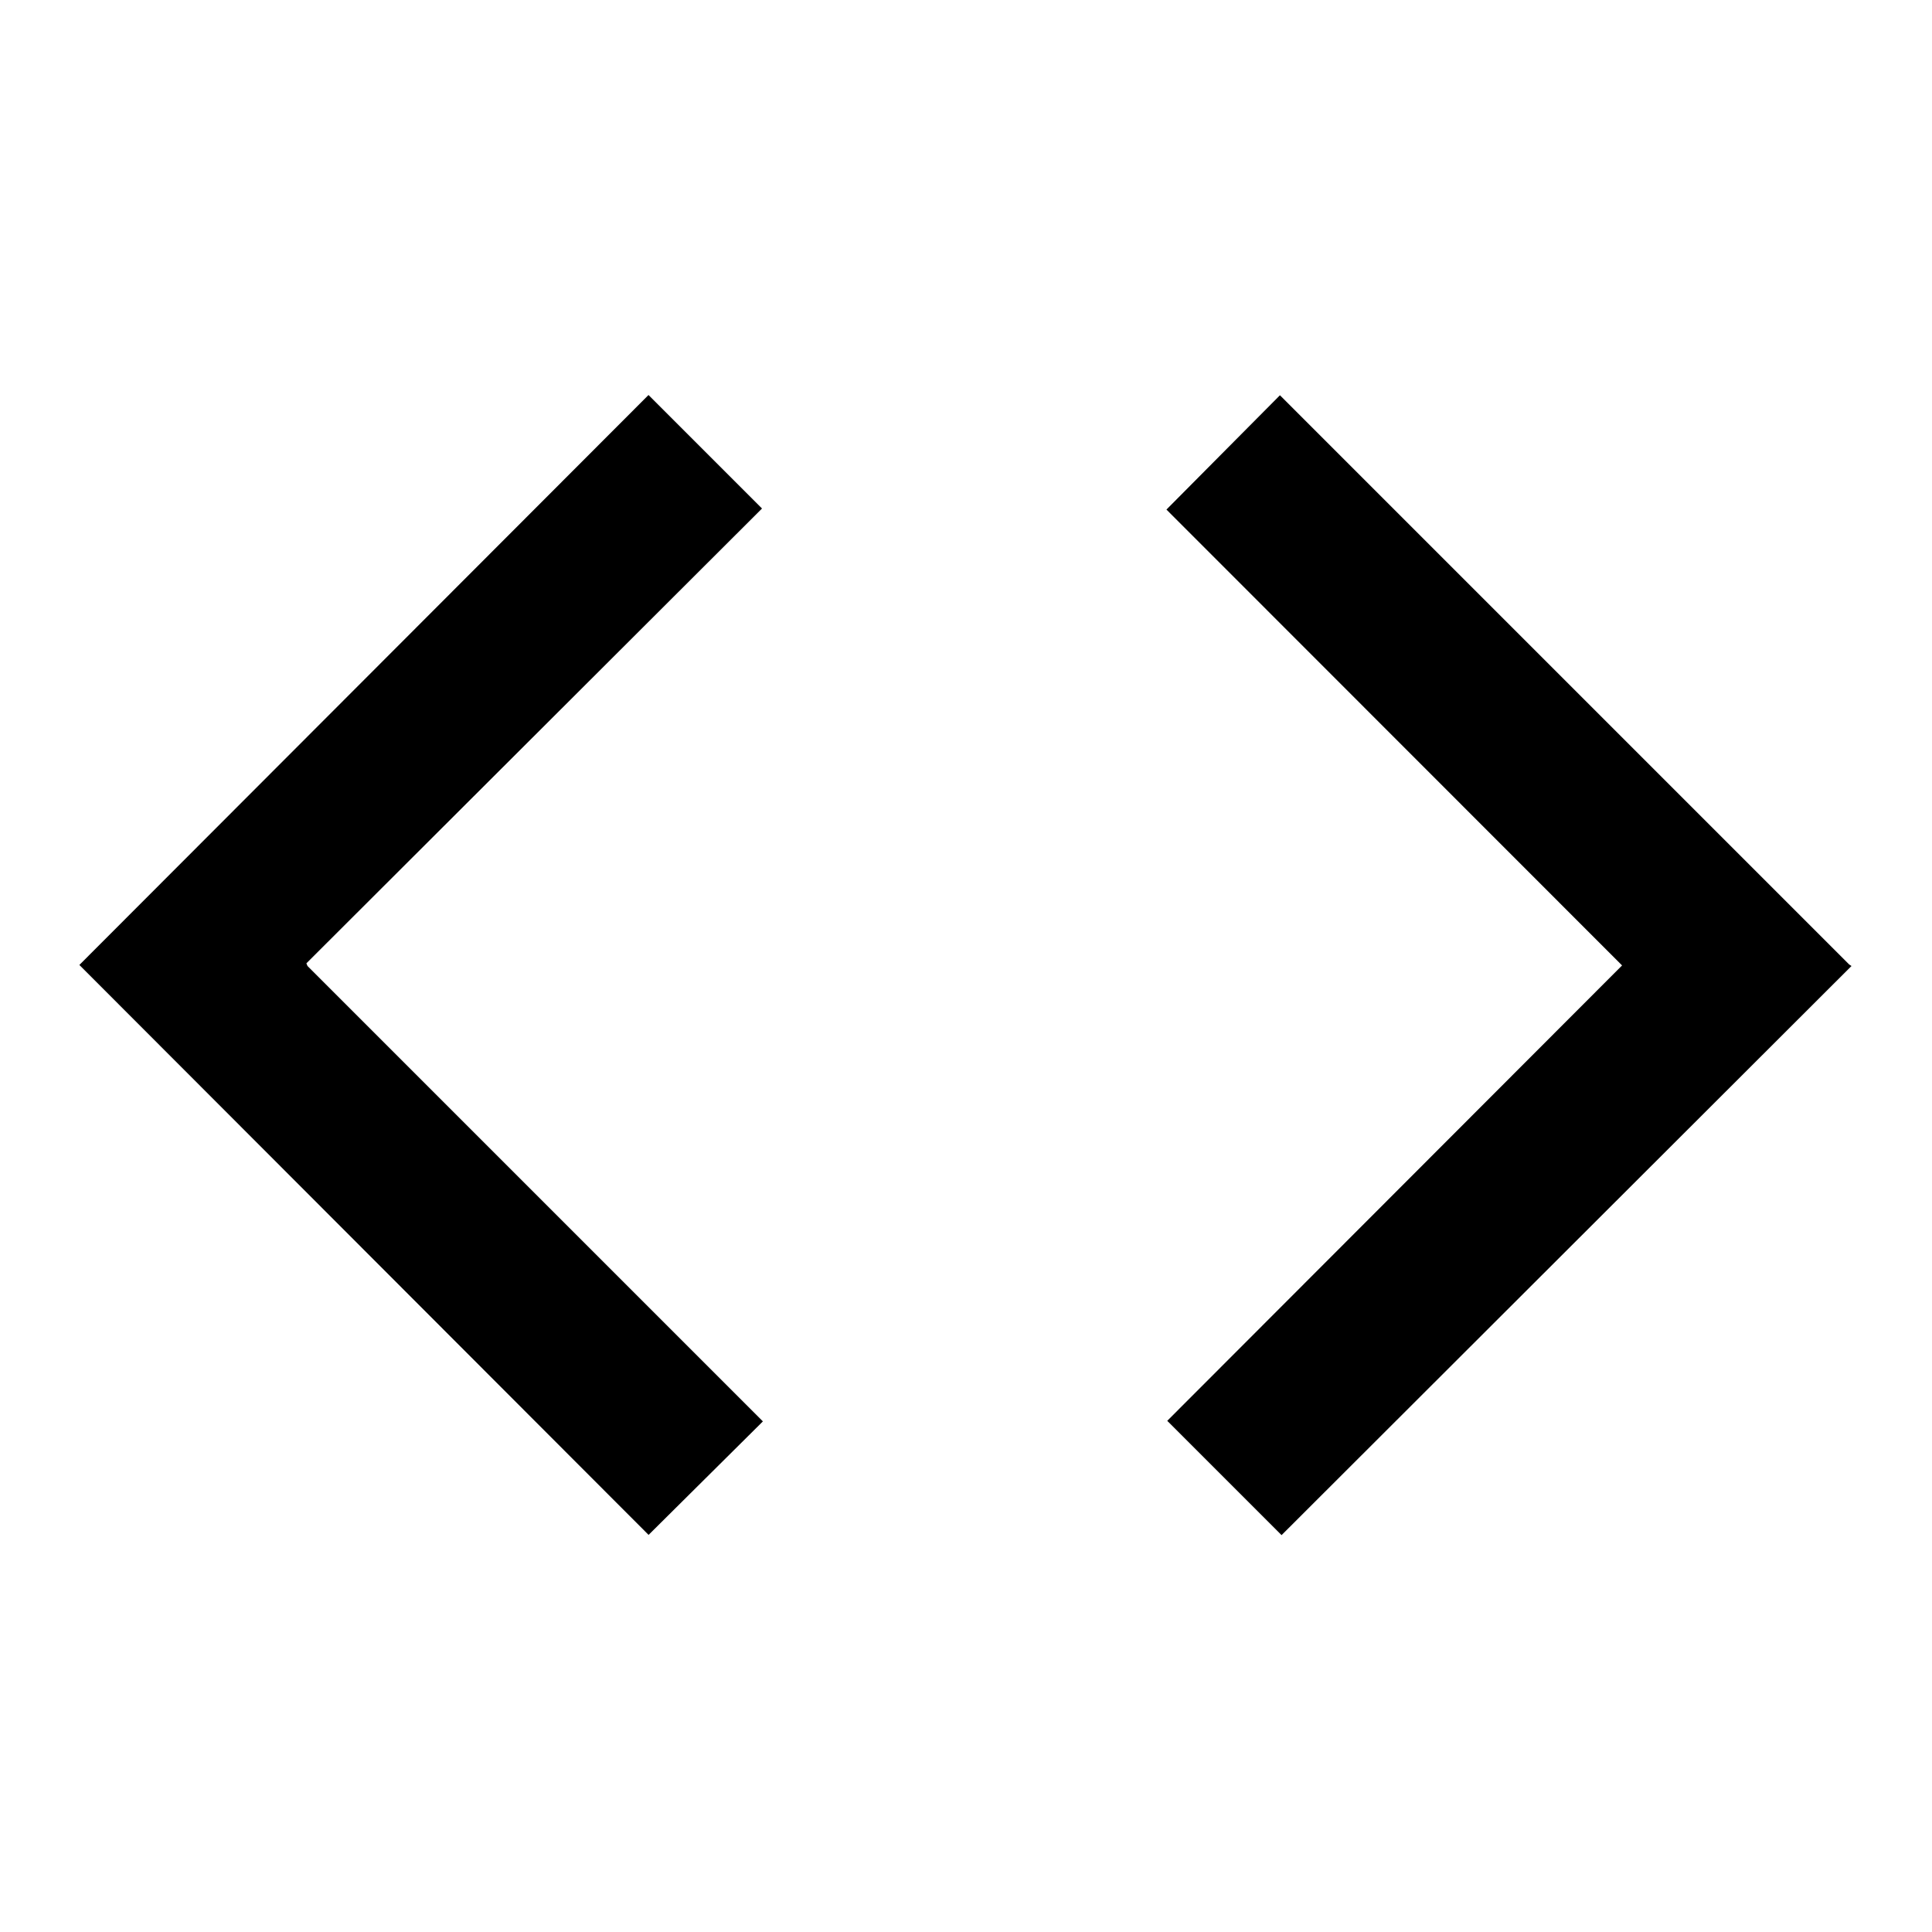 <svg viewBox="0 0 24 24" xmlns="http://www.w3.org/2000/svg"><path fill="none" d="M0 0h24v24H0Z"/><path d="M23 12l-7.08 7.07 -1.42-1.42 5.65-5.657L14.49 6.33l1.41-1.42 7.071 7.071ZM3.82 12l5.657 5.657 -1.42 1.41 -7.071-7.08 7.07-7.08 1.41 1.41 -5.66 5.65Z"/></svg>